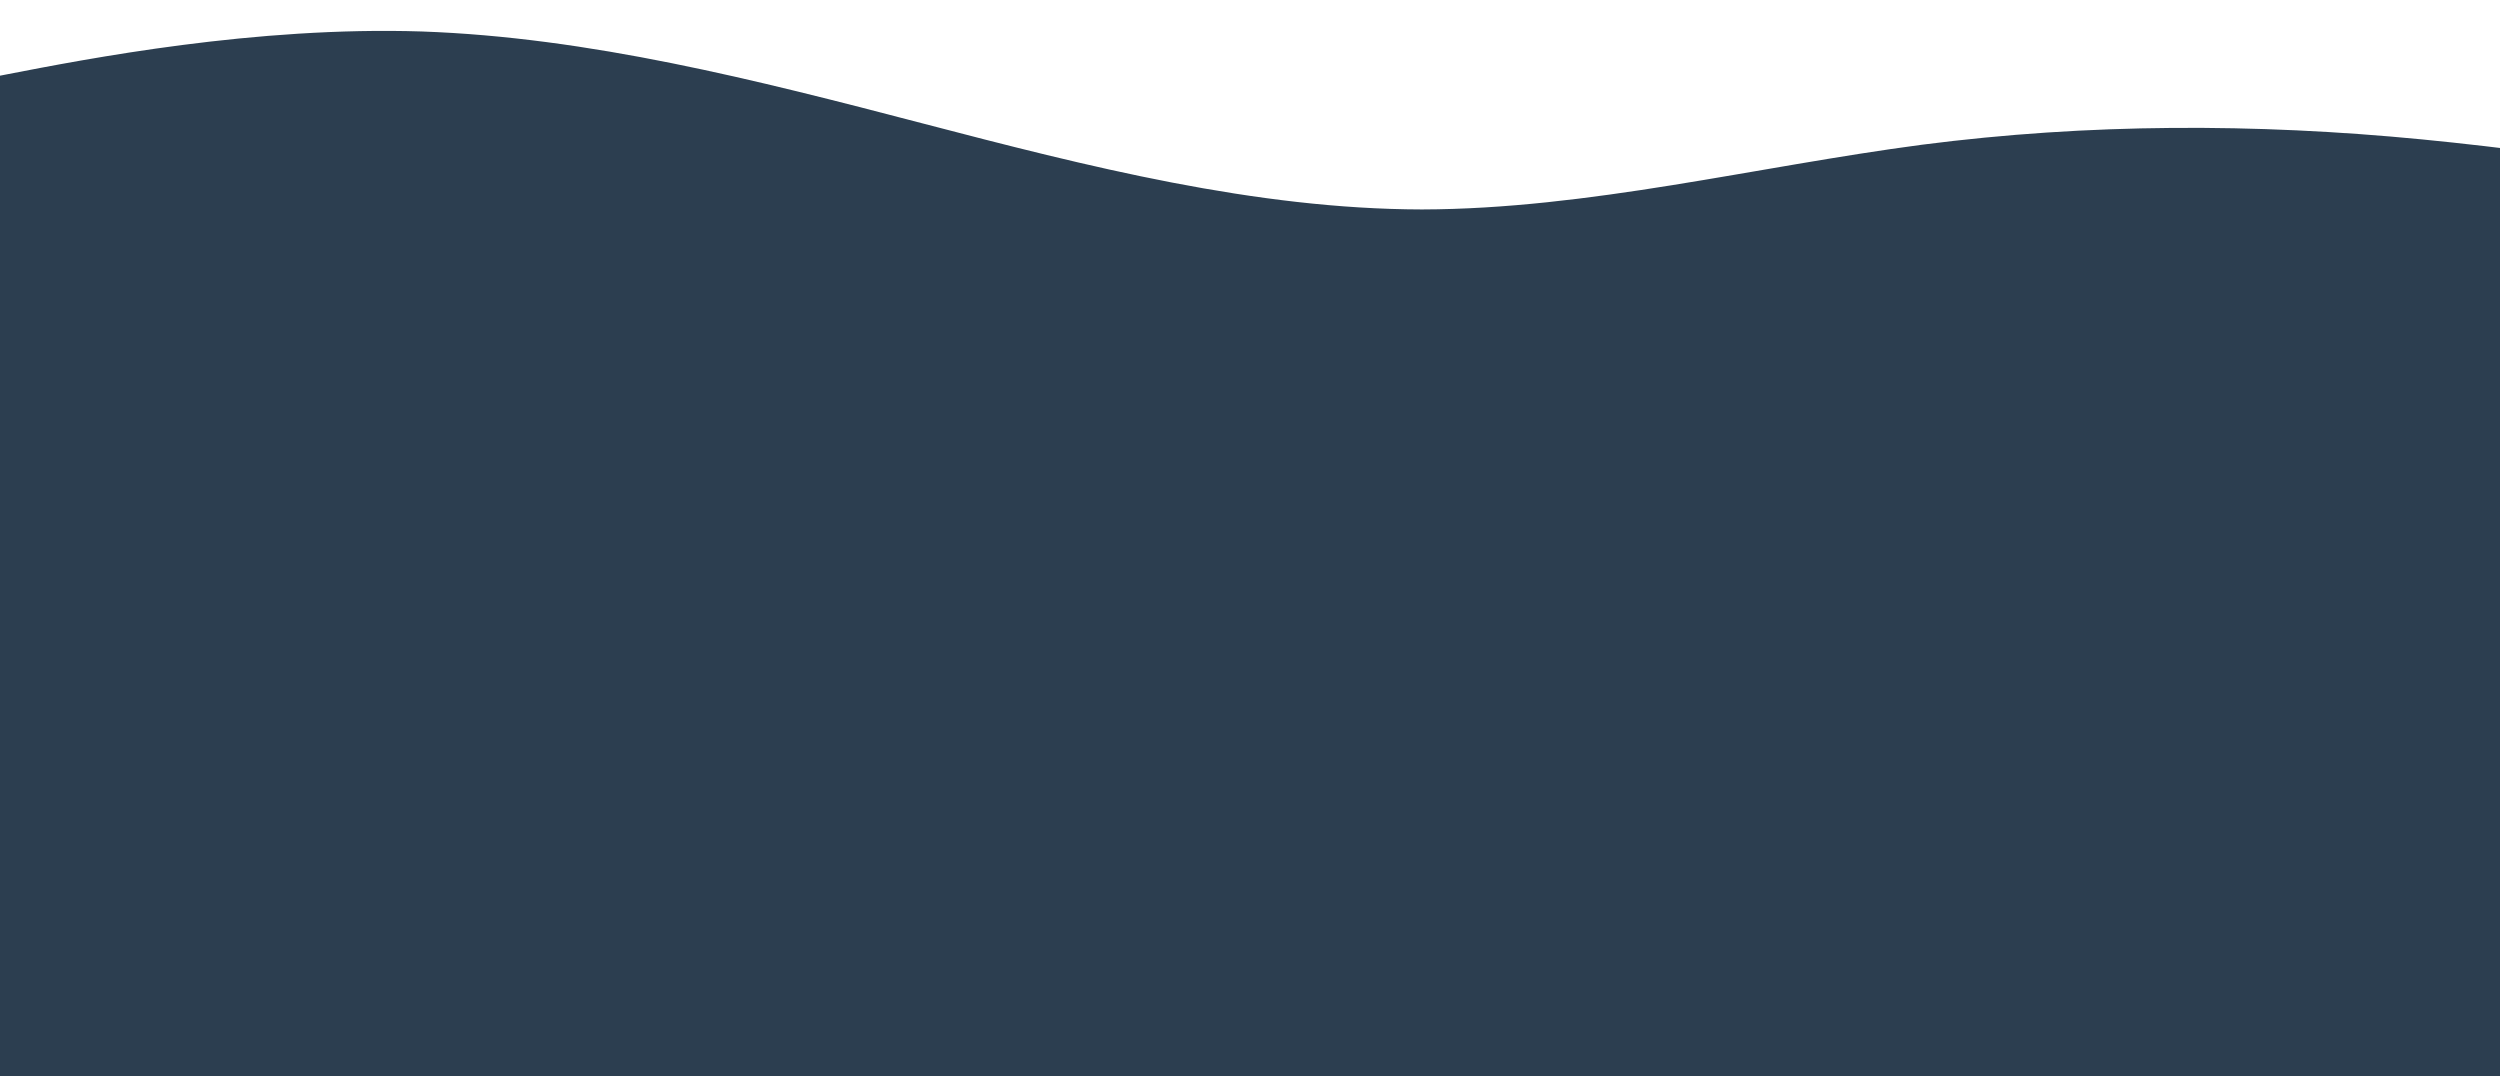<svg width="1440" height="620" viewBox="0 0 1440 620" fill="none" xmlns="http://www.w3.org/2000/svg">
<path d="M-3 181H1459V620H-3V181Z" fill="#2C3E50"/>
<path d="M-45 52.329L3 43.01C51 33.69 147 15.052 243 18.135C339 21.504 435 45.877 531 70.967C627 96.057 723 120.43 819 120.645C915 120.43 1011 96.057 1107 83.368C1203 70.967 1299 70.967 1395 80.286C1491 89.605 1587 108.243 1683 102.007C1779 96.057 1875 64.515 1971 67.884C2067 70.967 2163 108.243 2259 102.007C2355 96.057 2451 45.877 2547 21.289C2643 -3.586 2739 -3.586 2835 5.733C2931 15.052 3027 33.69 3123 33.69C3219 33.69 3315 15.052 3411 27.454C3507 40.142 3603 83.153 3699 108.243C3795 133.333 3891 139.068 3987 136.2C4083 133.333 4179 120.43 4275 111.326C4371 101.791 4467 96.057 4563 83.368C4659 70.967 4755 52.329 4851 61.648C4947 70.967 5043 108.243 5139 123.799C5235 139.068 5331 133.333 5427 120.645C5523 108.243 5619 89.605 5715 95.842C5811 101.791 5907 133.333 6003 123.799C6099 114.695 6195 64.515 6291 61.648C6387 58.78 6483 101.791 6579 123.799C6675 145.52 6771 145.52 6819 145.52H6867V182.796H6819C6771 182.796 6675 182.796 6579 182.796C6483 182.796 6387 182.796 6291 182.796C6195 182.796 6099 182.796 6003 182.796C5907 182.796 5811 182.796 5715 182.796C5619 182.796 5523 182.796 5427 182.796C5331 182.796 5235 182.796 5139 182.796C5043 182.796 4947 182.796 4851 182.796C4755 182.796 4659 182.796 4563 182.796C4467 182.796 4371 182.796 4275 182.796C4179 182.796 4083 182.796 3987 182.796C3891 182.796 3795 182.796 3699 182.796C3603 182.796 3507 182.796 3411 182.796C3315 182.796 3219 182.796 3123 182.796C3027 182.796 2931 182.796 2835 182.796C2739 182.796 2643 182.796 2547 182.796C2451 182.796 2355 182.796 2259 182.796C2163 182.796 2067 182.796 1971 182.796C1875 182.796 1779 182.796 1683 182.796C1587 182.796 1491 182.796 1395 182.796C1299 182.796 1203 182.796 1107 182.796C1011 182.796 915 182.796 819 182.796C723 182.796 627 182.796 531 182.796C435 182.796 339 182.796 243 182.796C147 182.796 51 182.796 3 182.796H-45V52.329Z" fill="#2C3E50"/>
</svg>
